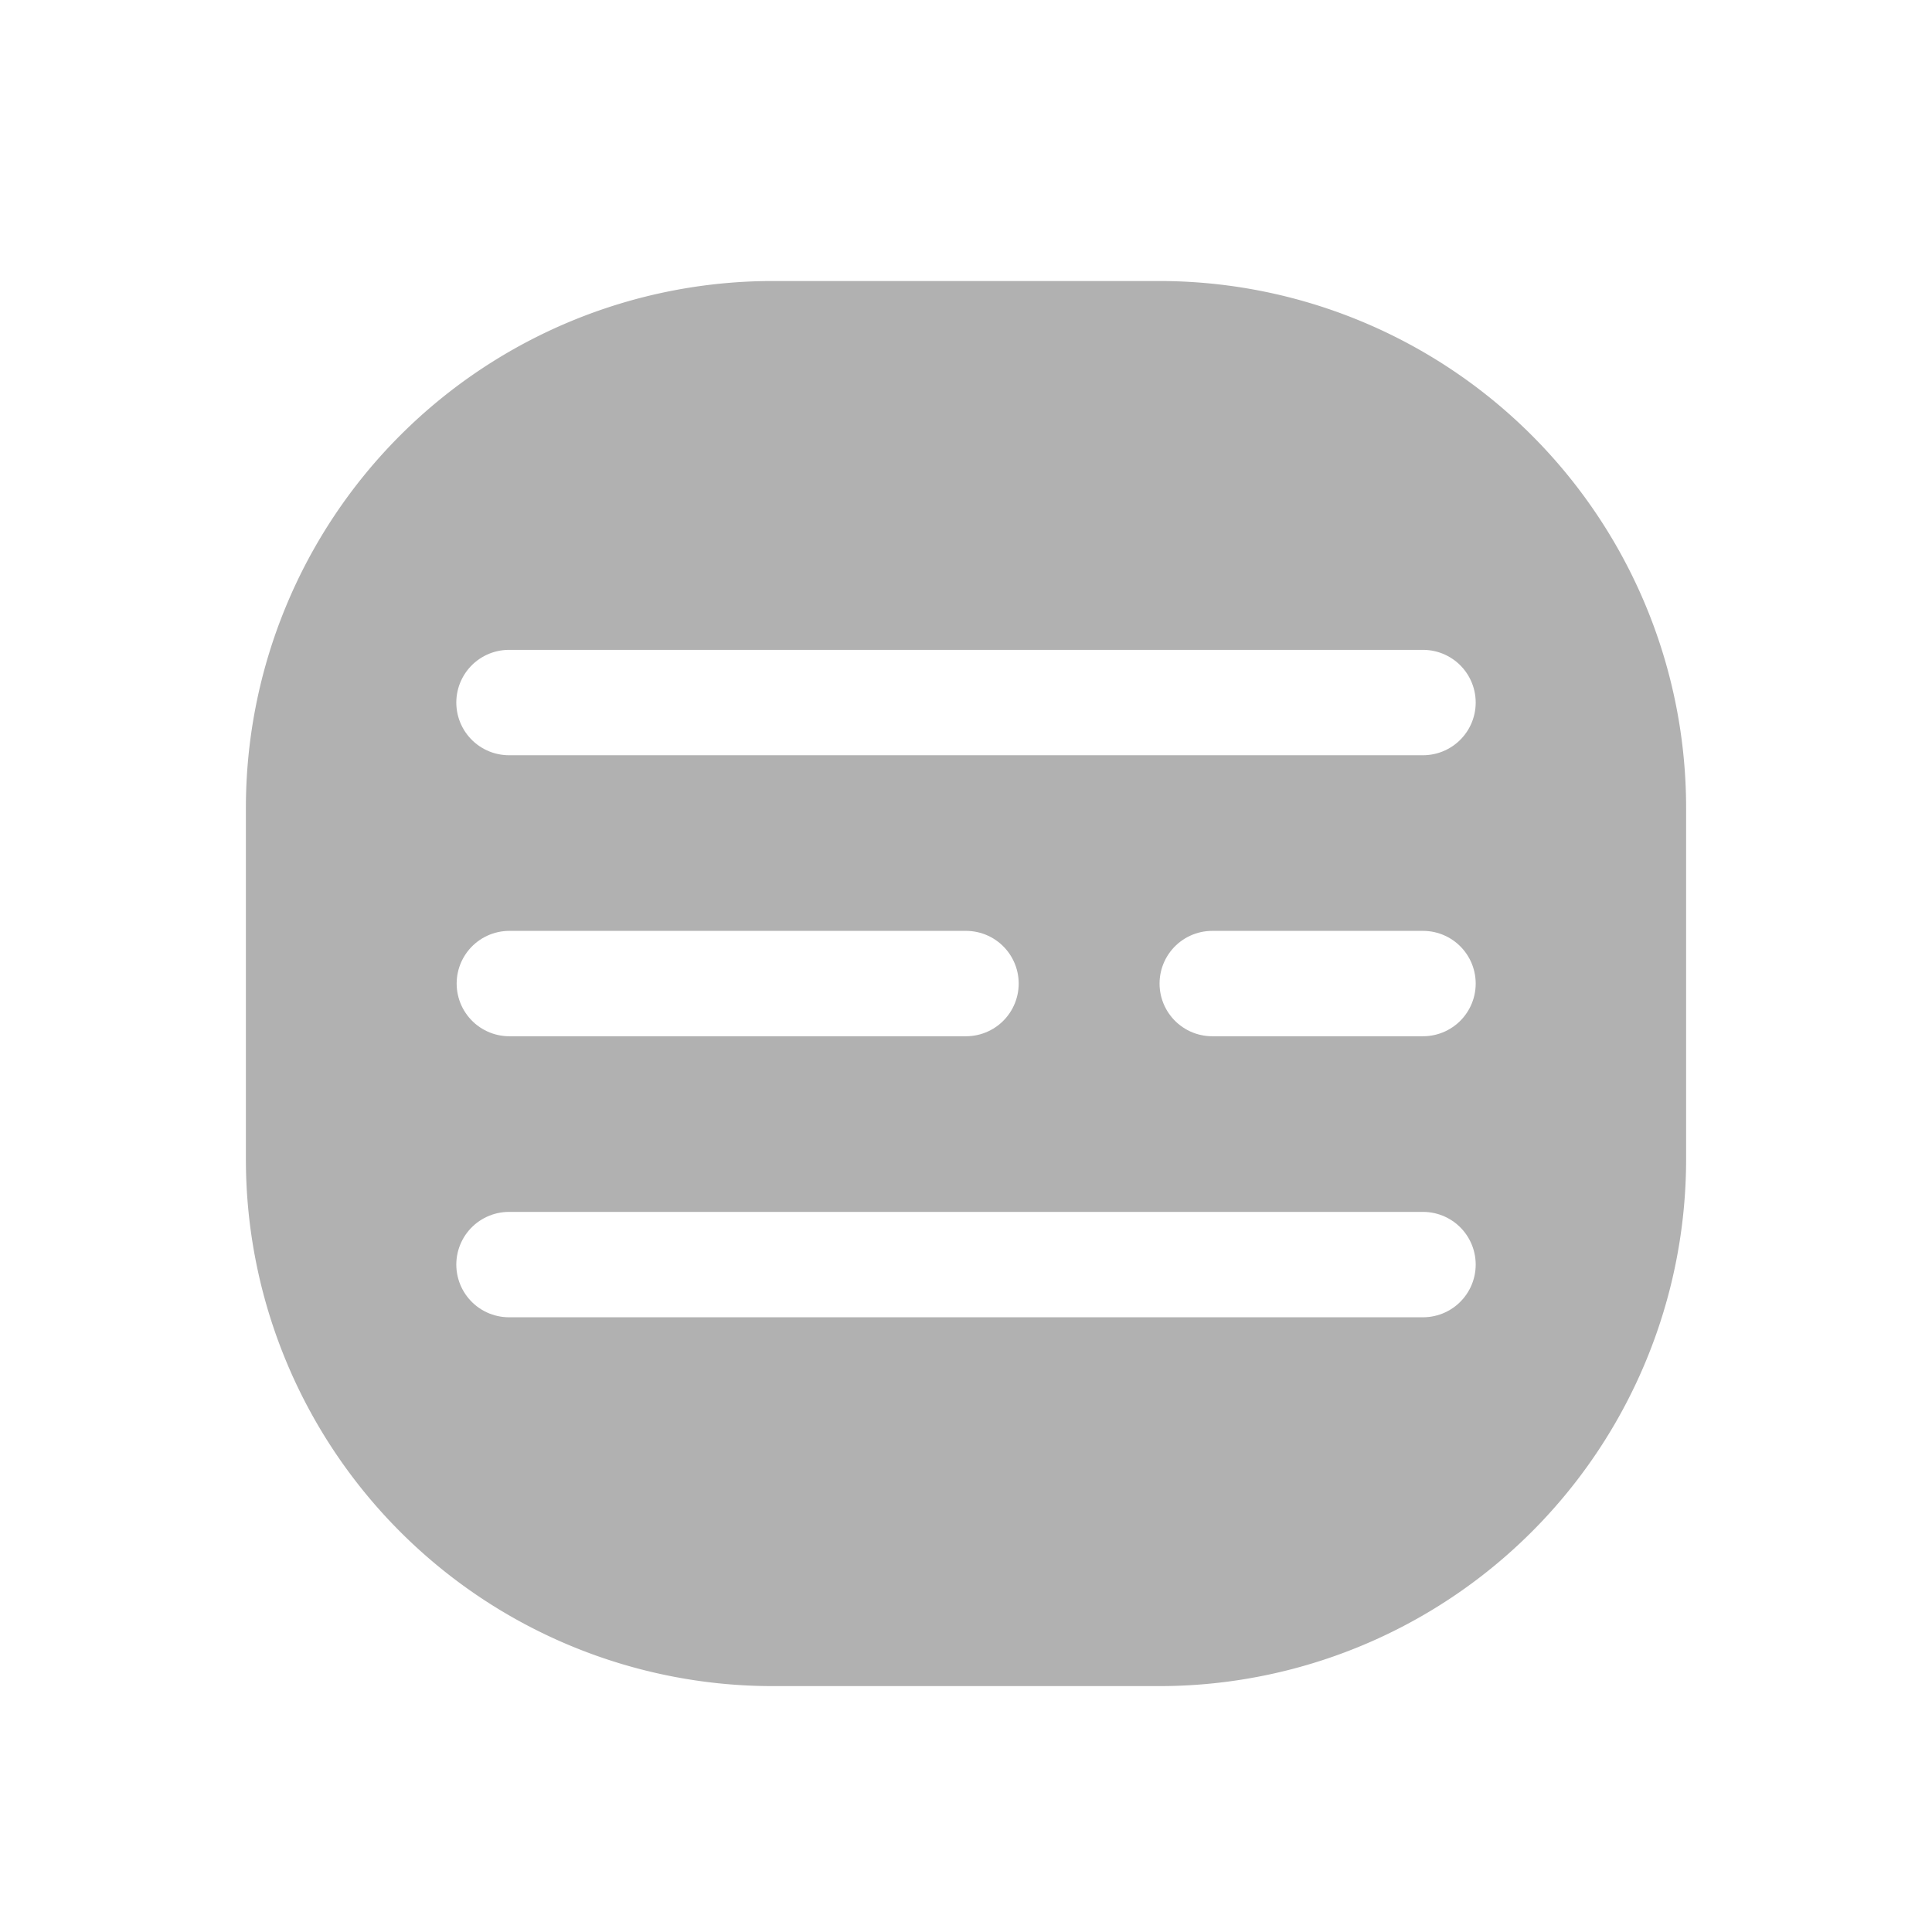 <svg xmlns="http://www.w3.org/2000/svg" xmlns:xlink="http://www.w3.org/1999/xlink" width="55" height="55" viewBox="0 0 55 55">
  <rect x="0" y="0" width="55" height="55" fill="#333333" stroke="none"/>
  <defs>
    <clipPath id="clip-아트보드_1">
      <rect width="55" height="55"/>
    </clipPath>
  </defs>
  <g id="아트보드_1" data-name="아트보드 – 1" clip-path="url(#clip-아트보드_1)">
    <rect width="55" height="55" fill="#fff0"/>
    <path id="패스_52" data-name="패스 52" d="M15,0H26A15,15,0,0,1,41,15V25A15,15,0,0,1,26,40H15A15,15,0,0,1,0,25V15A15,15,0,0,1,15,0Z" transform="translate(7 8)" fill="#b1b1b1"/>
    <path id="패스_48" data-name="패스 48" d="M0,0H26.02" transform="translate(14.49 20)" fill="none" stroke="#fff" stroke-linecap="round" stroke-width="3"/>
    <path id="패스_55" data-name="패스 55" d="M0,0H13" transform="translate(14.5 28)" fill="none" stroke="#fff" stroke-linecap="round" stroke-width="3"/>
    <path id="패스_56" data-name="패스 56" d="M0,0H26.02" transform="translate(14.49 36)" fill="none" stroke="#fff" stroke-linecap="round" stroke-width="3"/>
    <path id="패스_57" data-name="패스 57" d="M0,0H6" transform="translate(34.51 28)" fill="none" stroke="#fff" stroke-linecap="round" stroke-width="3"/>
  </g>
</svg>
